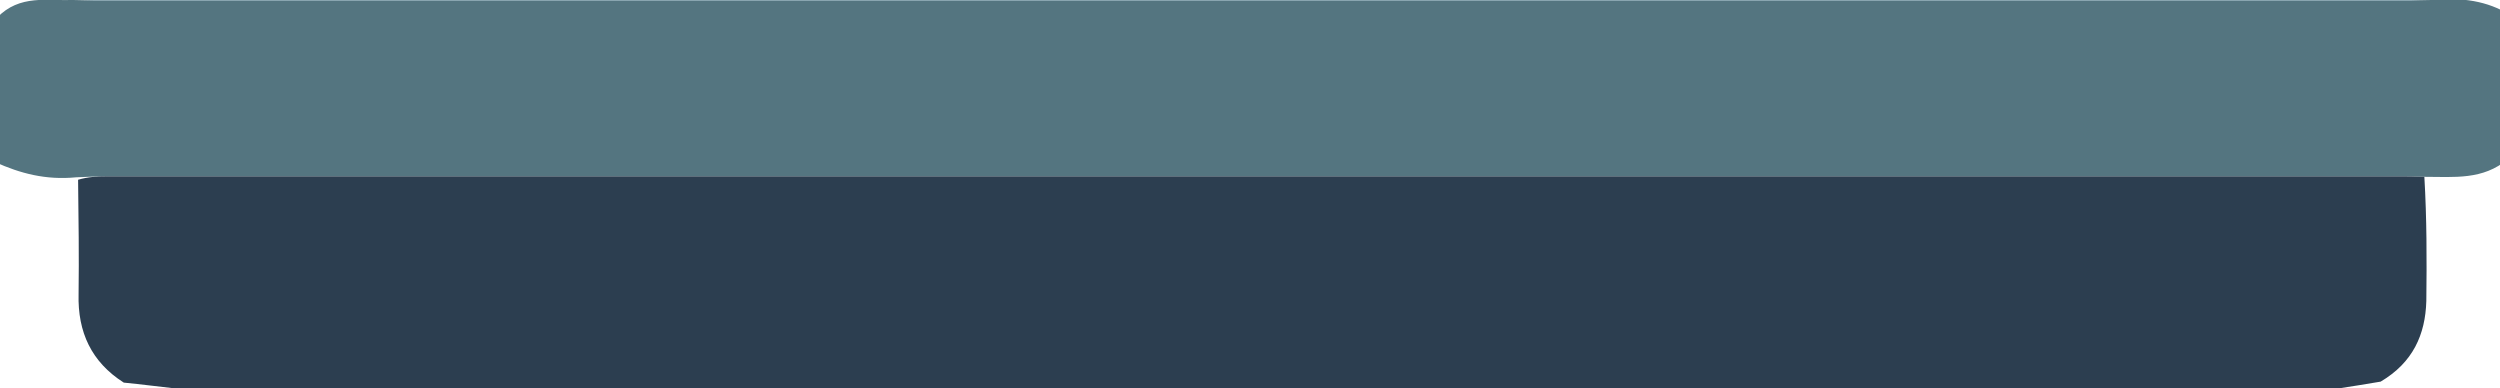 <svg version="1.2" xmlns="http://www.w3.org/2000/svg" viewBox="0 0 509 79" width="509" height="79">
	<title>temple-grec_adobe_express-svg-HEADER-svg</title>
	<style>
		.s0 { fill: #84b5cb } 
		.s1 { fill: #547580 } 
		.s2 { fill: #2c3e50 } 
	</style>
	<path id="Layer" class="s0" d="m246-88c5.7 0 11.4 0 17.2 0.3 6.5 2.8 12.9 5.5 19.4 7.9 33.1 12.5 66.3 24.9 99.5 37.4q36.1 13.5 72.2 27.1c13.6 5.1 27.2 10.2 40.3 15.3-1.6 0-2.8 0.1-4 0.1q-235.6 0-471.2 0c-1.5 0-3-0.1-4.3-0.5 9.7-3.8 19.3-7.1 28.9-10.7q31.6-11.7 63.1-23.5c26.2-9.8 52.4-19.6 78.5-29.4 19.7-7.4 39.4-14.7 59.1-22.1 0.6-0.2 0.9-1.2 1.3-1.9z"/>
	<path id="Layer" class="s1" d="m14.9 0c1.5 0 3 0.1 4.5 0.1q235.6 0 471.2 0c1.2 0 2.4-0.1 4.4-0.1 6.3-0.6 11.4 0.2 16 3 0 9.7 0 19.4-0.4 29.4-5.1 4.3-10.9 3.6-17 3.6-2.1-0.1-3.8-0.1-5.4-0.1q-233.2 0-466.3 0c-2 0-4 0.1-6.4 0.2-6.2 0.6-11.4-0.8-16.5-3.1 0-9.7 0-19.4 0.4-29.4 4.6-4.8 10.3-3.4 15.5-3.6z"/>
	<path id="Layer" class="s2" d="m25.2 77.9c-6.6-4.2-9.4-10.3-9.2-18 0.1-7.6 0-15.3-0.1-23.3 2-0.6 4-0.7 6-0.7q233.1 0 466.3 0c1.6 0 3.3 0 5.4 0.1 0.5 8.5 0.5 16.9 0.4 25.3-0.2 6.8-2.7 12.5-9.3 16.4-6.2 1-11.8 2.1-17.4 2.2-23.8 0.2-47.6 0.1-71.9 0.1-11.7 0-23 0-34.8 0-29.9 0-59.3 0.1-89.2 0-11.4 0-22.3 0.1-33.8 0-29.9 0-59.3 0.1-89.2 0-11.7 0-23 0.1-34.8 0-22.5 0-44.6 0.2-66.7-0.1-7.3-0.1-14.5-1.3-21.7-2z"/>
</svg>